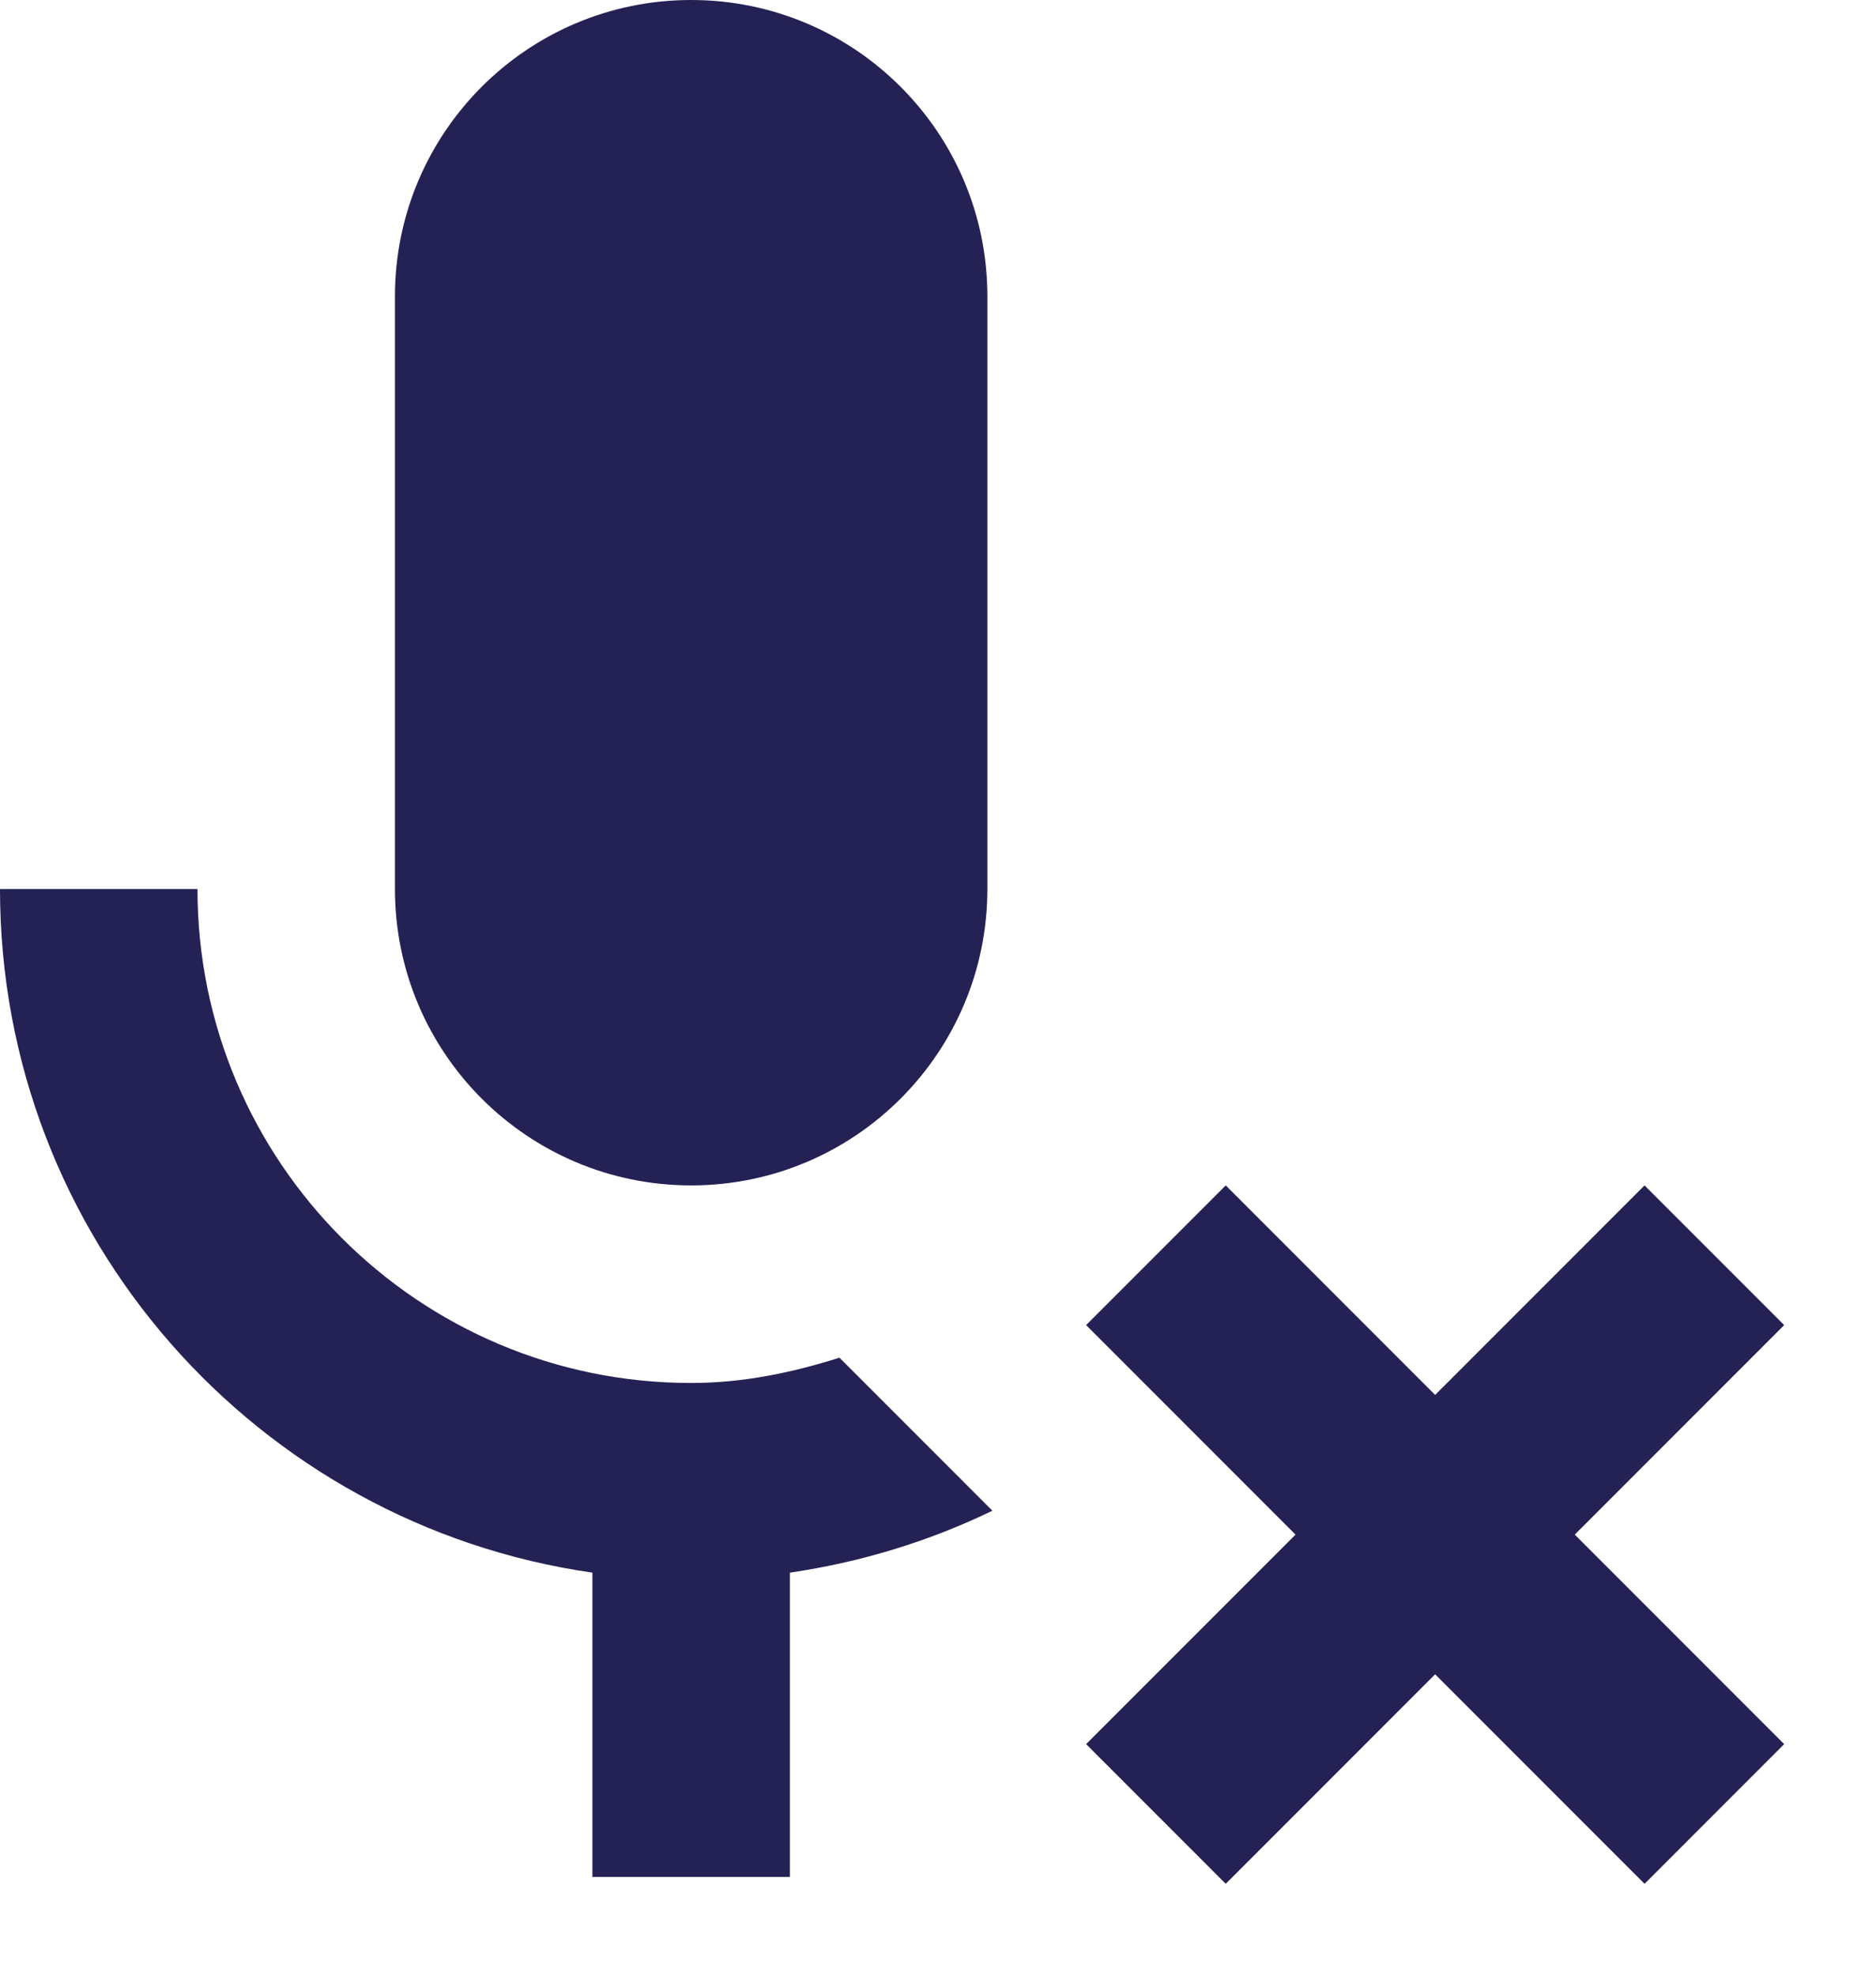 <svg width="19" height="20" viewBox="0 0 19 20" fill="none" xmlns="http://www.w3.org/2000/svg">
<path d="M7 0C5.343 0 4 1.343 4 3V9C4 10.657 5.343 12 7 12C8.657 12 10 10.657 10 9V3C10 1.343 8.657 0 7 0ZM0 9C0 12.525 2.609 15.433 6 15.92V19H8V15.92C8.724 15.814 9.415 15.601 10.051 15.293L8.502 13.744C8.025 13.895 7.527 14 7 14C4.239 14 2 11.761 2 9H0ZM12.414 12L11 13.414L13.121 15.535L11 17.656L12.414 19.07L14.535 16.949L16.656 19.07L18.07 17.656L15.949 15.535L18.07 13.414L16.656 12L14.535 14.121L12.414 12Z" fill="#242154"/>
</svg>
